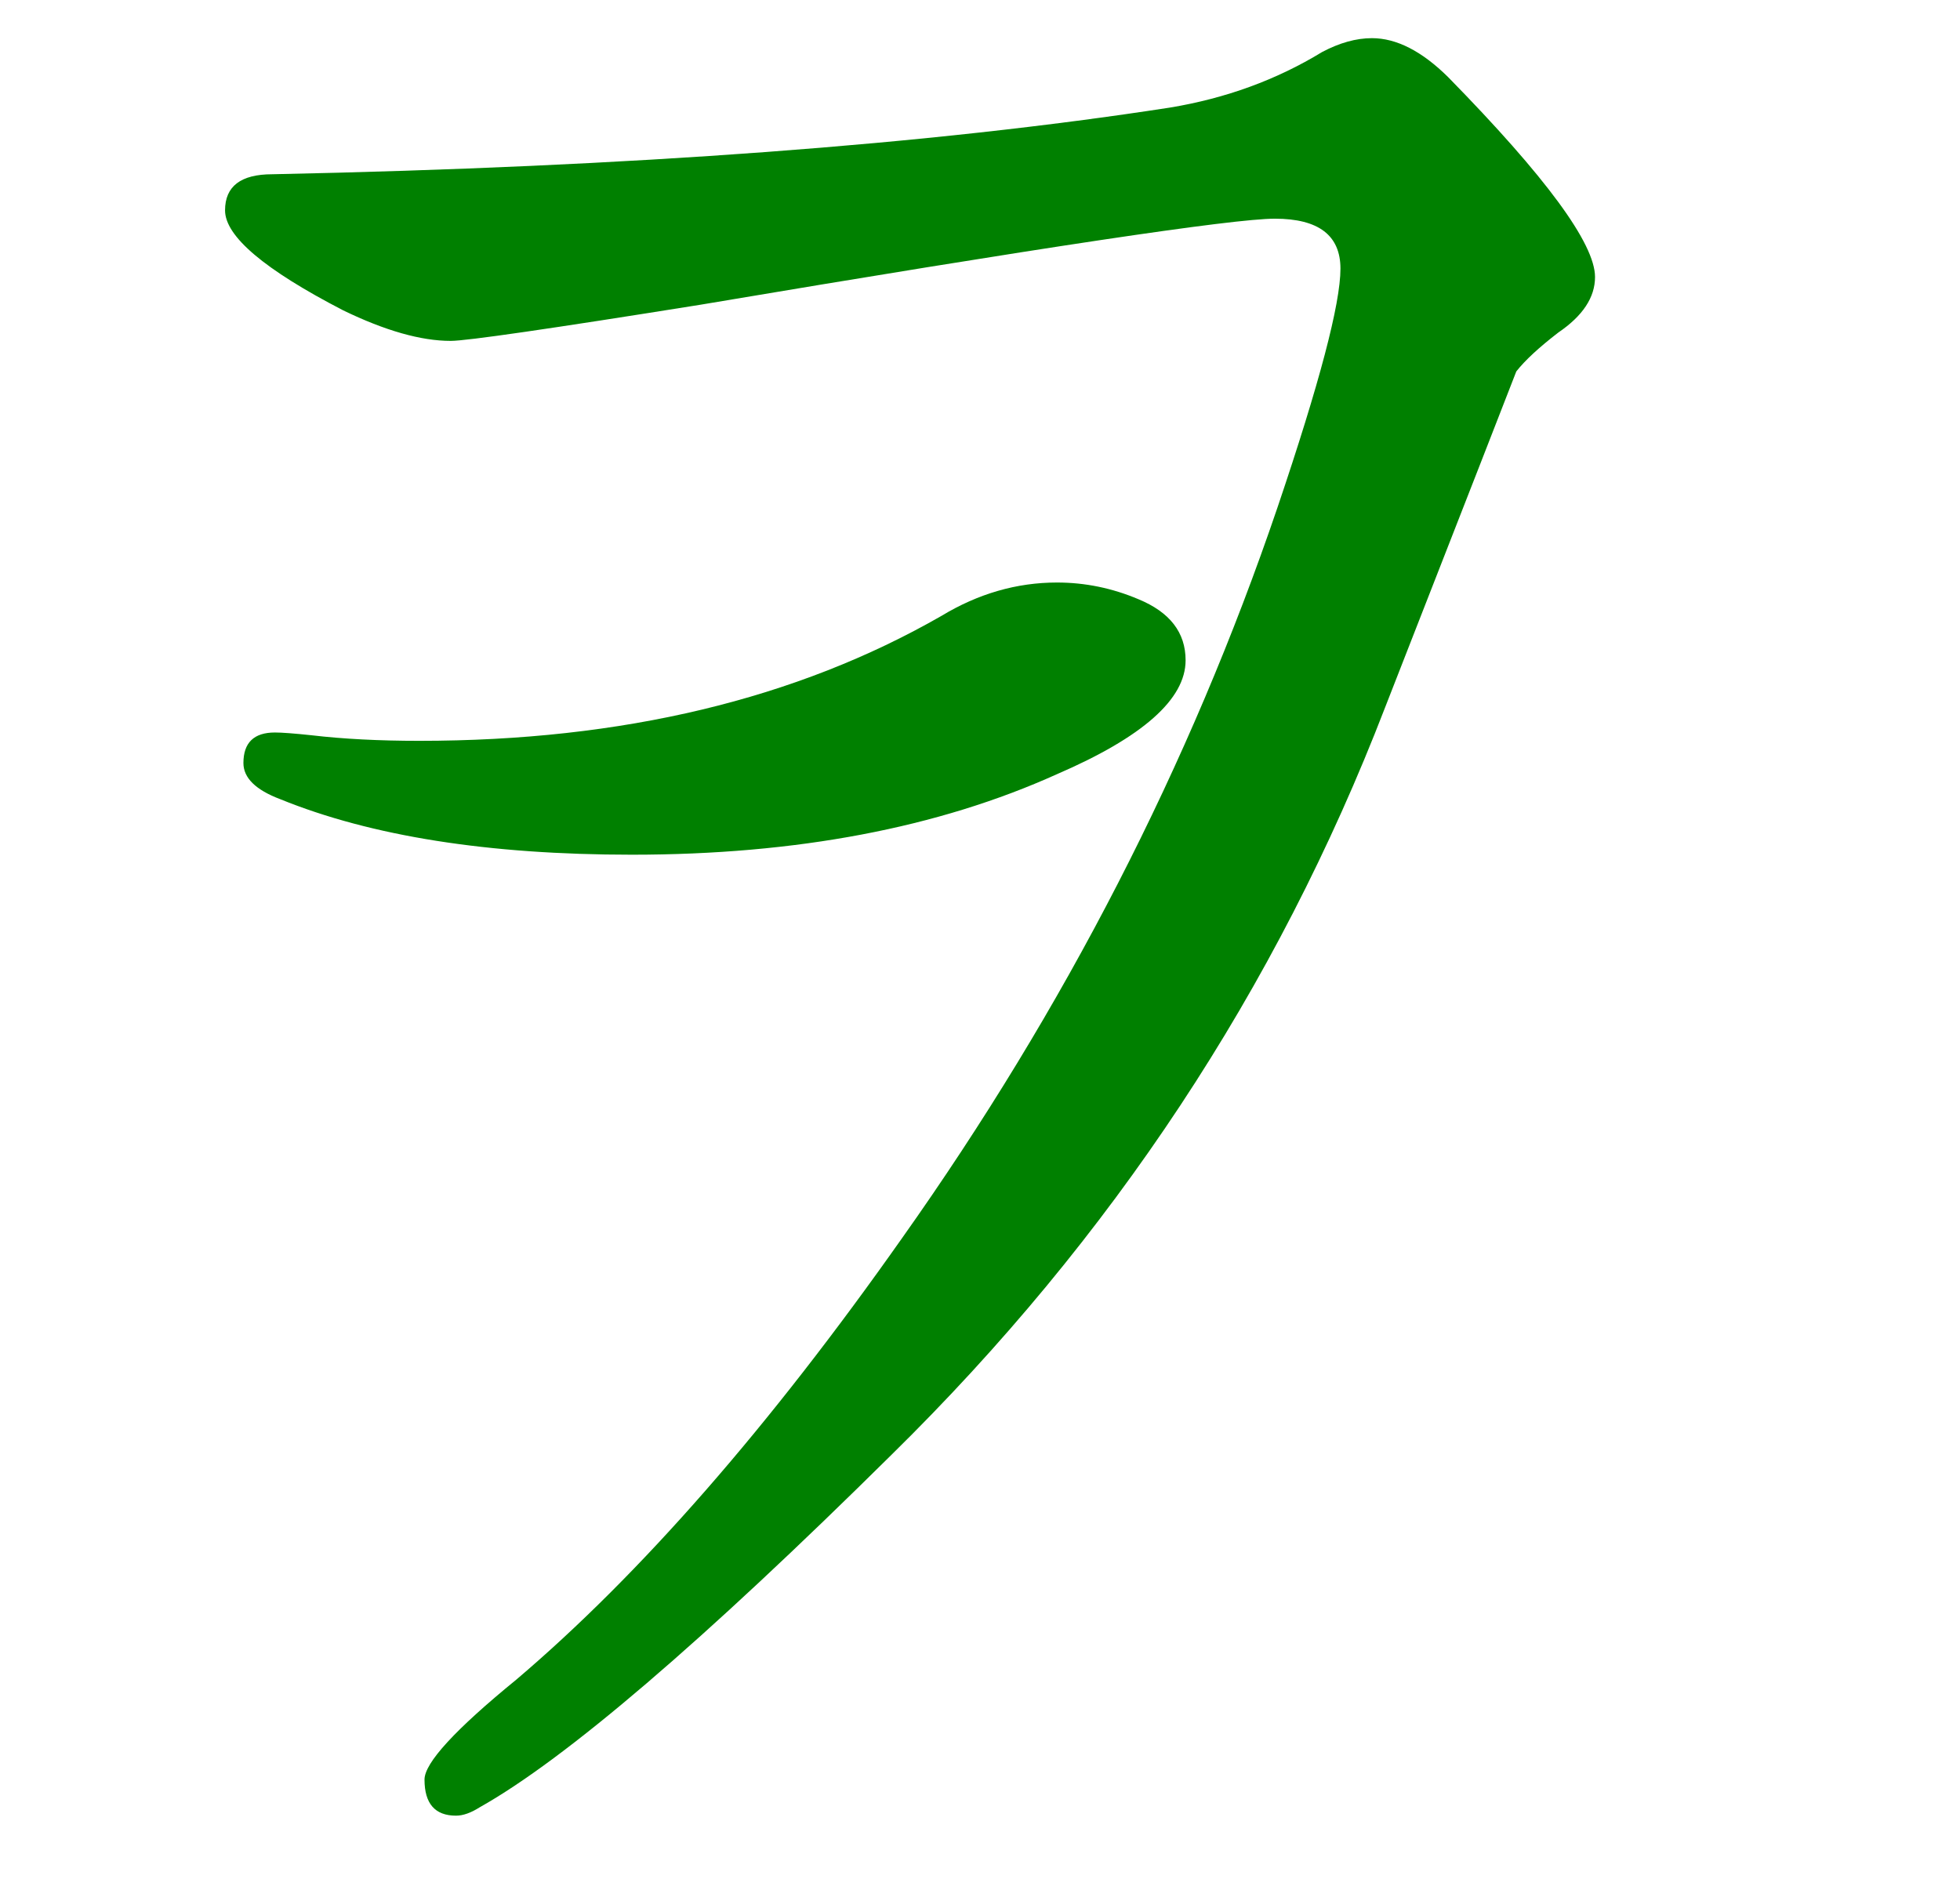 <svg xmlns="http://www.w3.org/2000/svg" width="193.293" height="187.132" viewBox="0 0 51.142 49.512"><defs><path id="J" d="M339.237-33.772h408.177v294.351H339.237z"/><path id="a" d="m352.744 129.509-20.105-29.486h-27.224l12.562 29.486z"/><path id="b" d="m305.415 100.023 12.562 29.486h-62.131l12.562-29.486z"/><path id="c" d="m286.911 227.49-31.065-97.981h62.131z"/><path id="d" d="M332.639 100.023h-27.224l12.562 29.486h34.767z"/><path id="e" d="M317.977 129.509h-62.131l12.562-29.486h37.007z"/><path id="f" d="M255.846 129.509h62.131l-31.066 97.981z"/><path id="g" d="M317.977 129.509h34.767l-20.105-29.486h-27.224z"/><path id="h" d="M268.408 100.023h37.007l12.562 29.486h-62.131z"/><path id="i" d="m317.977 129.509-31.066 97.981-31.065-97.981z"/><path id="j" d="M97.761 372.257c13.443 14.542 80.258 10.062 93.346 0s11.141-85.514 0-93.346-84.422-10.972-93.346 0c-8.925 10.973-13.443 78.804 0 93.346"/><path id="k" d="m596.527 242.69-25.634-80.849h-28.687z"/><path id="l" d="m622.16 161.841-25.633 80.849-25.634-80.849z"/><path id="m" d="m596.527 80.859 25.633 80.849h28.688z"/><path id="n" d="m570.893 161.708 25.634-80.849 25.633 80.849z"/><path id="o" d="M253.01 353.699v-28.433l34.629-42.986 18.091 52.979-11.465 37.397-24.638 18.014z"/></defs><g style="font-style:normal;font-variant:normal;font-weight:400;font-stretch:normal;font-size:45px;line-height:100%;font-family:&quot;Gentium Plus&quot;;-inkscape-font-specification:&quot;Gentium Plus, Normal&quot;;text-align:start;letter-spacing:0;word-spacing:0;writing-mode:lr-tb;text-anchor:start;fill:green;fill-opacity:1;stroke:none"><path d="M-56.264 254.57q.56 0 1.16.56 2.24 2.16 2.24 2.88 0 .44-.56.8-.44.32-.64.56-.08.2-2 4.84-2.48 6.08-7.52 10.76-4.32 4.04-6.28 5.08-.2.12-.36.12-.48 0-.48-.52 0-.36 1.4-1.44 2.84-2.28 5.88-6.36 3.72-4.96 5.72-10.52.96-2.68.96-3.44 0-.72-1-.72-.96 0-8.76 1.24-3.44.52-3.8.52-.68 0-1.64-.44-1.8-.88-1.8-1.44 0-.52.72-.52 8.2-.16 13.68-.96 1.28-.2 2.32-.8.4-.2.76-.2m-16.72 10q.16 0 .56.04.72.08 1.64.08 4.64 0 7.96-1.8.84-.48 1.76-.48.64 0 1.24.24.72.28.72.88 0 .84-1.96 1.64-2.72 1.16-6.48 1.16-3.28 0-5.36-.8-.56-.2-.56-.52 0-.44.48-.44" style="font-size:40px;font-family:TPKaisho-GT01;-inkscape-font-specification:TPKaisho-GT01;text-align:center;text-anchor:middle;fill:green" transform="matrix(1.712 0 0 1.812 132.122 -460.285)"/></g></svg>